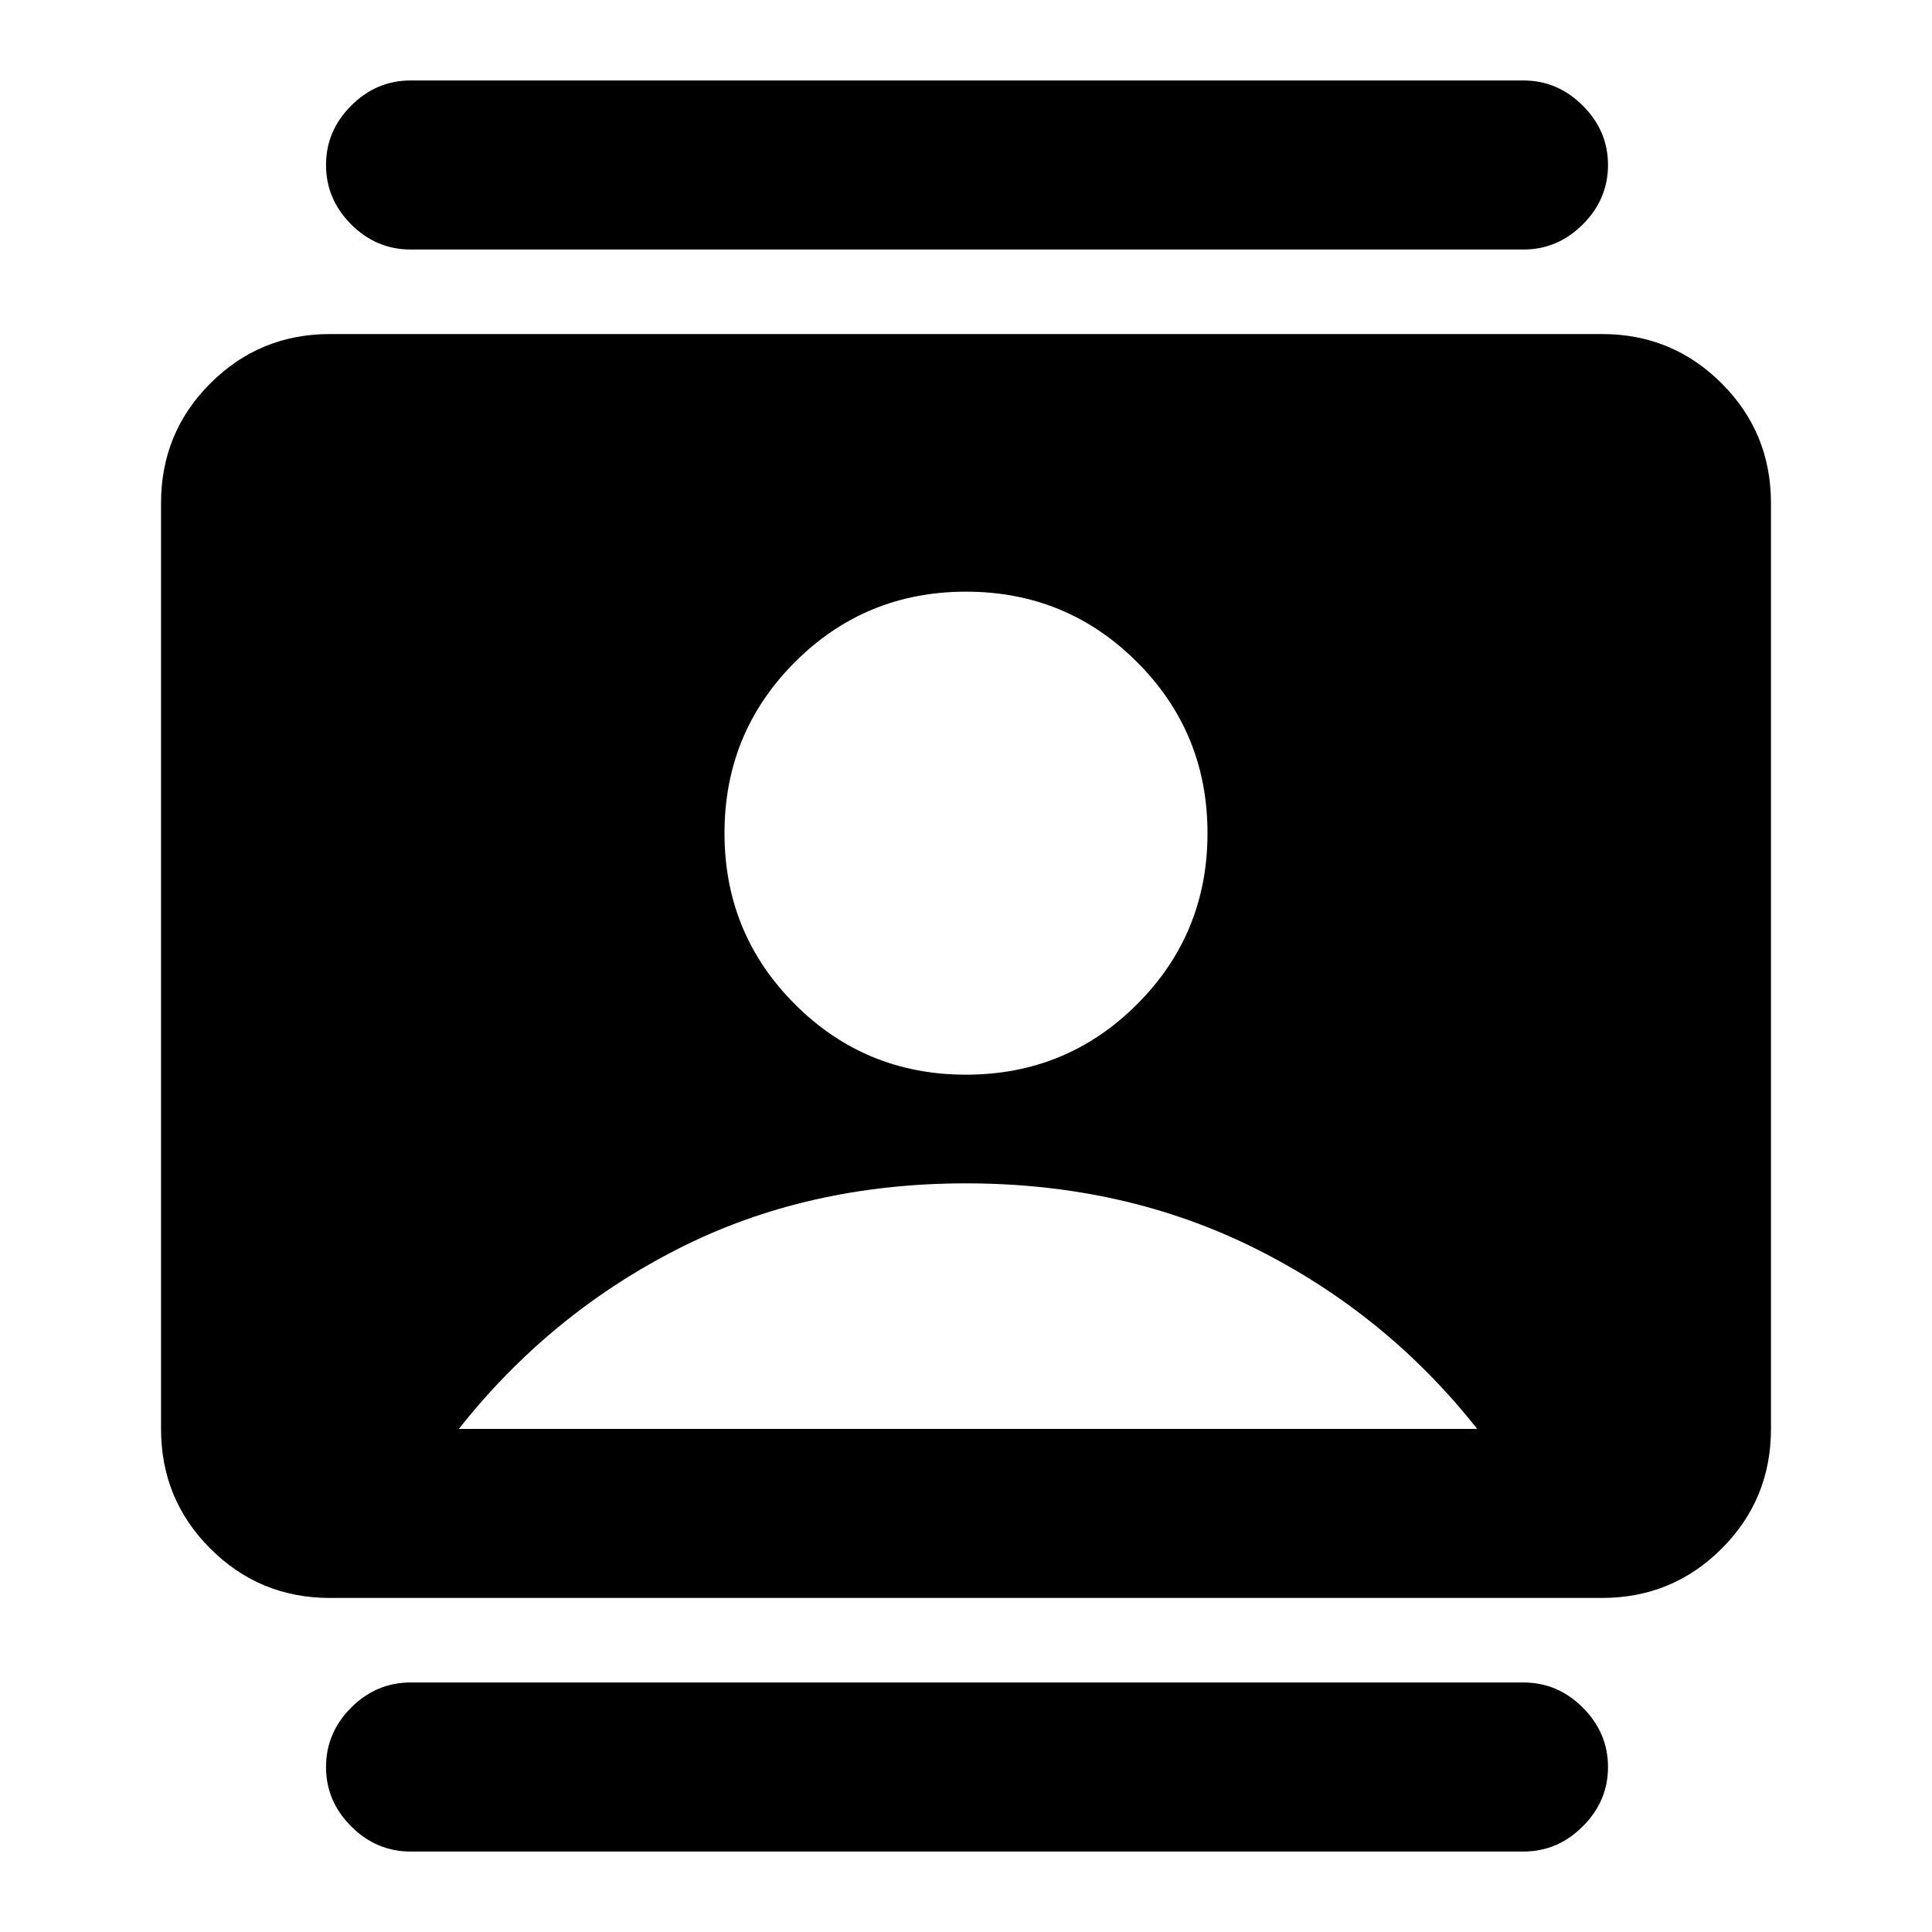 <svg xmlns="http://www.w3.org/2000/svg" height="20" width="20"><path d="M4.25 19.167Q3.896 19.167 3.635 18.906Q3.375 18.646 3.375 18.292Q3.375 17.938 3.635 17.677Q3.896 17.417 4.25 17.417H15.771Q16.125 17.417 16.385 17.677Q16.646 17.938 16.646 18.292Q16.646 18.646 16.385 18.906Q16.125 19.167 15.771 19.167ZM4.25 2.583Q3.896 2.583 3.635 2.323Q3.375 2.062 3.375 1.708Q3.375 1.354 3.635 1.094Q3.896 0.833 4.25 0.833H15.771Q16.125 0.833 16.385 1.094Q16.646 1.354 16.646 1.708Q16.646 2.062 16.385 2.323Q16.125 2.583 15.771 2.583ZM10 11.125Q11.042 11.125 11.771 10.396Q12.5 9.667 12.5 8.625Q12.5 7.583 11.771 6.854Q11.042 6.125 10 6.125Q8.958 6.125 8.229 6.854Q7.5 7.583 7.5 8.625Q7.5 9.667 8.229 10.396Q8.958 11.125 10 11.125ZM3.417 16.542Q2.688 16.542 2.177 16.031Q1.667 15.521 1.667 14.792V5.208Q1.667 4.479 2.177 3.969Q2.688 3.458 3.417 3.458H16.583Q17.312 3.458 17.823 3.969Q18.333 4.479 18.333 5.208V14.792Q18.333 15.521 17.823 16.031Q17.312 16.542 16.583 16.542ZM4.75 14.792H15.292Q14.354 13.604 13 12.927Q11.646 12.25 10 12.25Q8.354 12.25 7.021 12.927Q5.688 13.604 4.75 14.792Z"/></svg>